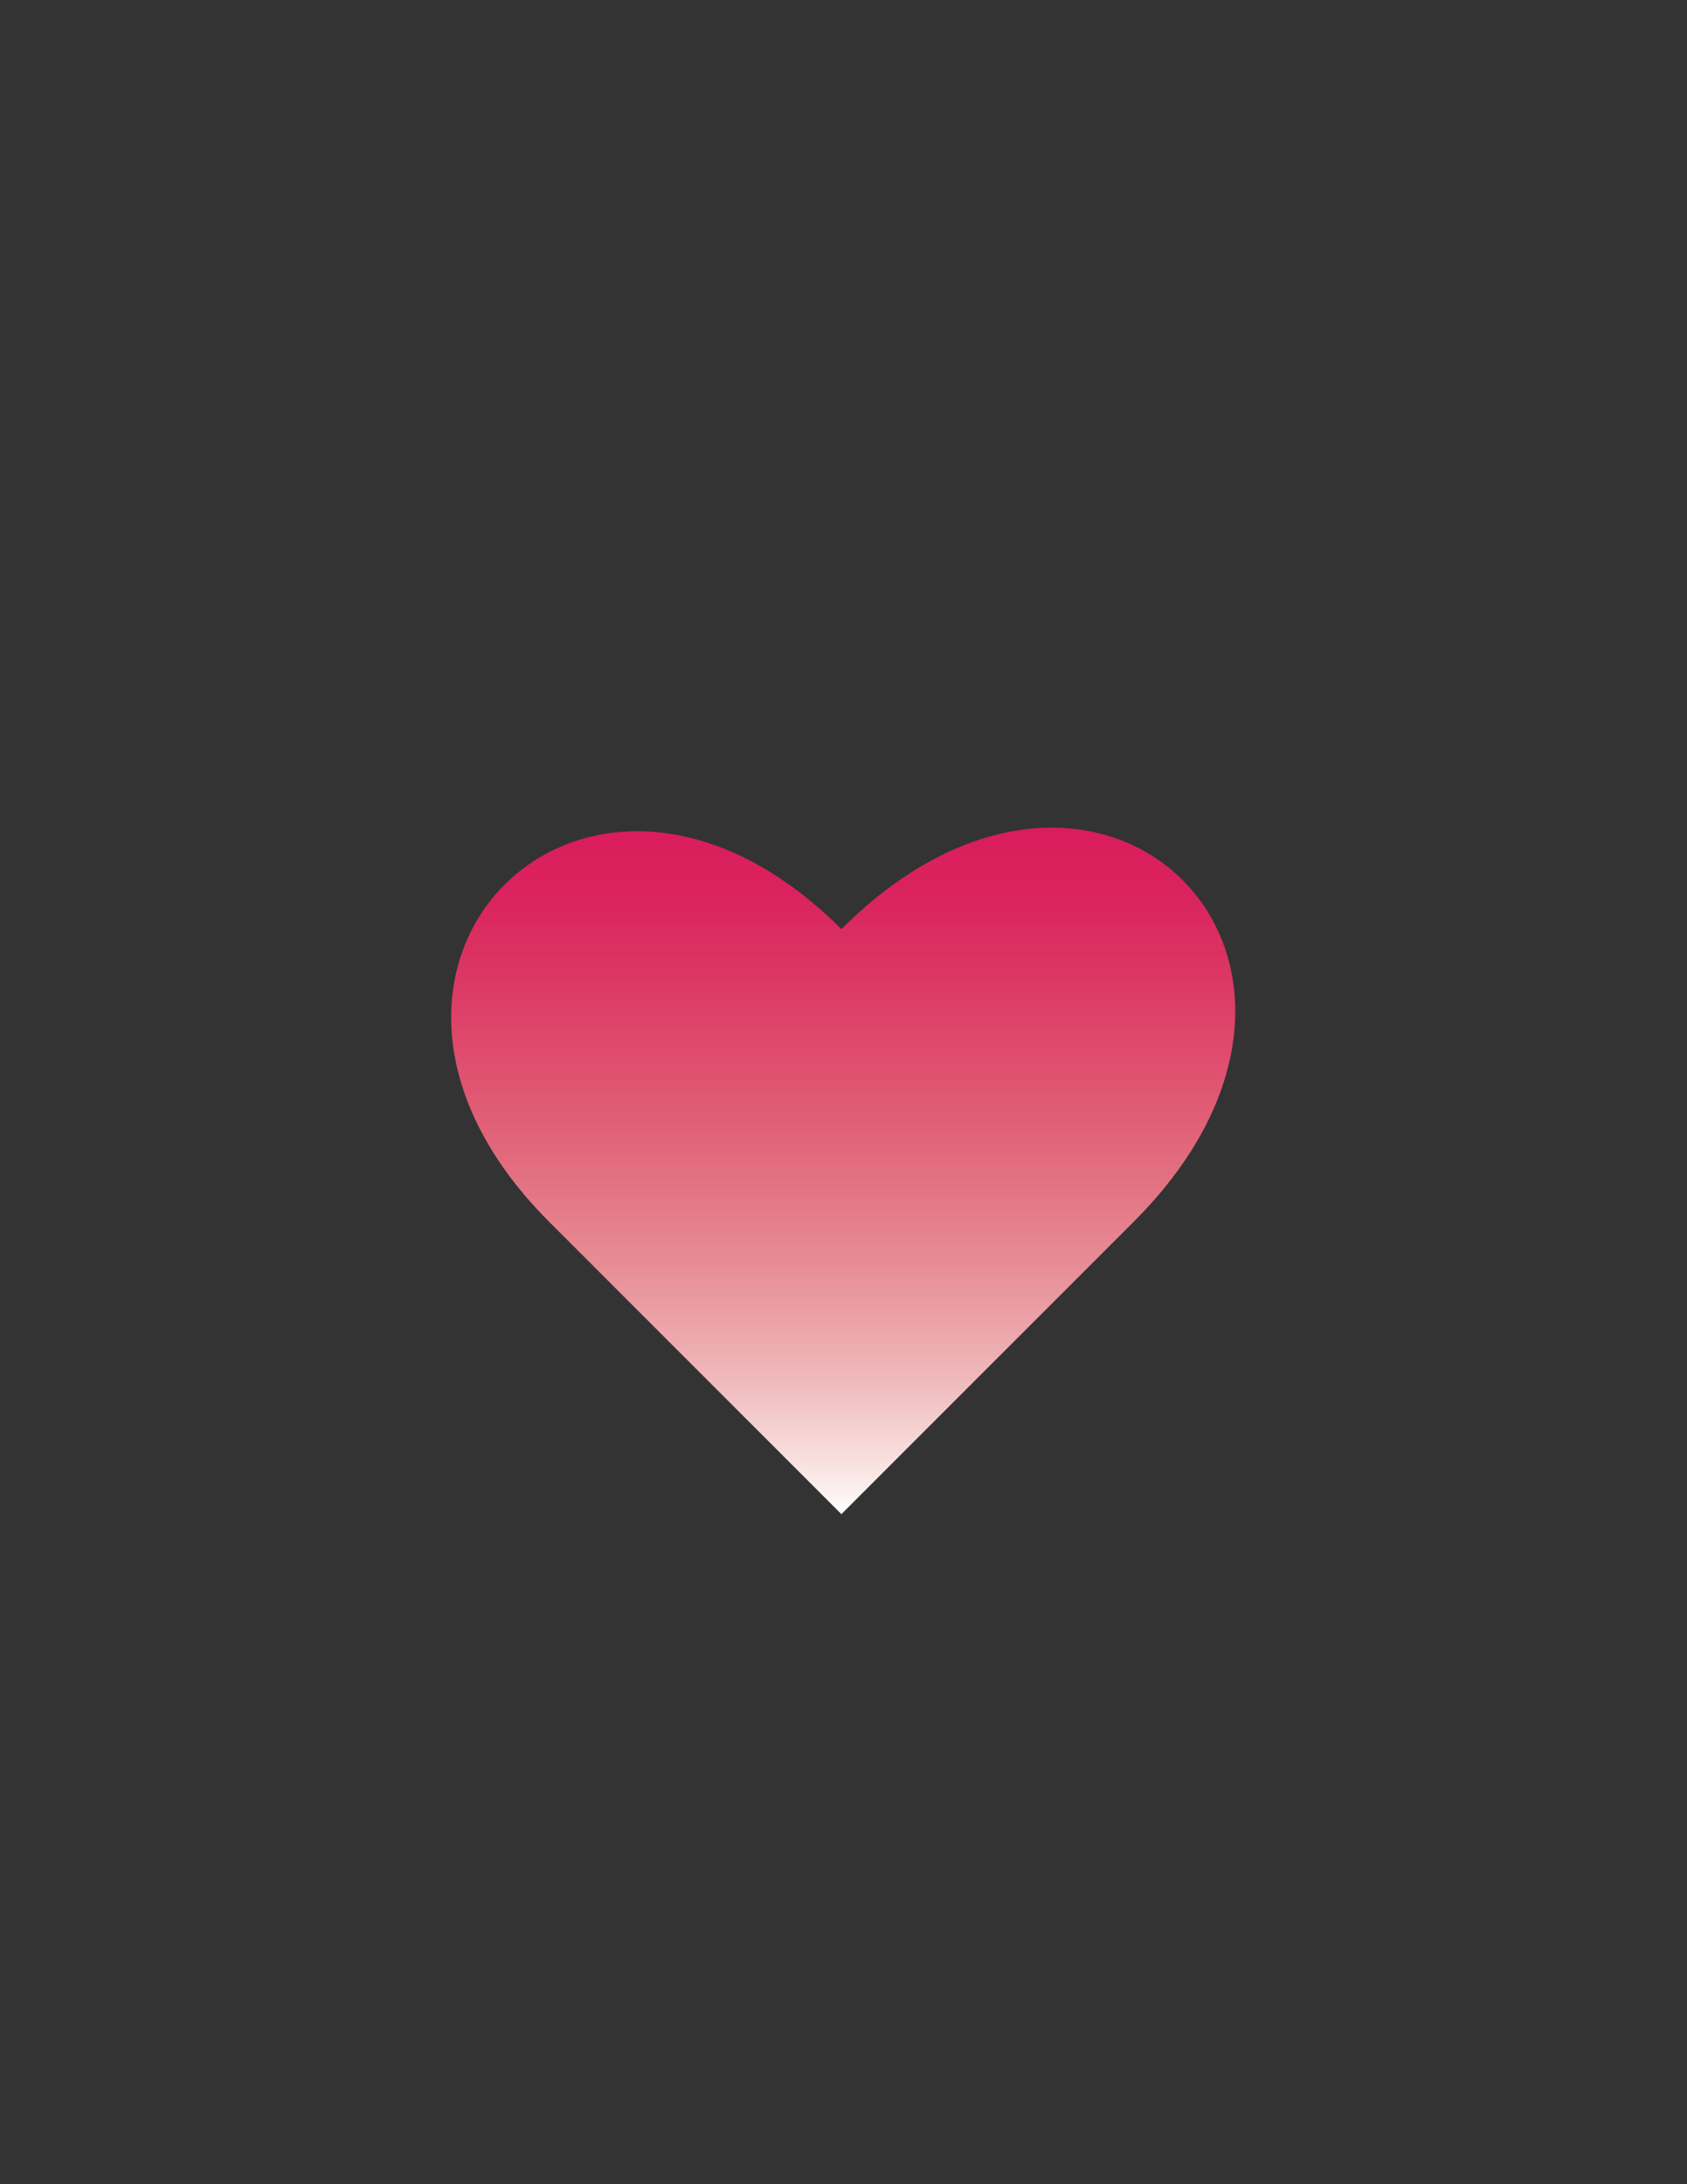 <?xml version="1.0" encoding="utf-8"?>
<!-- Generator: Adobe Illustrator 24.1.1, SVG Export Plug-In . SVG Version: 6.00 Build 0)  -->
<svg version="1.1" id="Layer_1" xmlns="http://www.w3.org/2000/svg" xmlns:xlink="http://www.w3.org/1999/xlink" x="0px" y="0px"
	 viewBox="0 0 612 792" style="enable-background:new 0 0 612 792;" xml:space="preserve">
<rect x="0" y="0" width="612" height="792" fill="#333333" stroke="none"/>
<style type="text/css">
	.st0{fill:url(#SVGID_1_);}
</style>
<linearGradient id="SVGID_1_" gradientUnits="userSpaceOnUse" x1="305.888" y1="549.043" x2="305.888" y2="300.111">
	<stop  offset="0" style="stop-color:#FFFFFF"/>
	<stop  offset="0.053" style="stop-color:#FAE8E7"/>
	<stop  offset="0.204" style="stop-color:#EFB7B9"/>
	<stop  offset="0.353" style="stop-color:#E88F98"/>
	<stop  offset="0.498" style="stop-color:#E26F80"/>
	<stop  offset="0.638" style="stop-color:#DF526F"/>
	<stop  offset="0.771" style="stop-color:#DC3964"/>
	<stop  offset="0.895" style="stop-color:#DA245E"/>
	<stop  offset="1" style="stop-color:#DA1C5C"/>
</linearGradient>
<path class="st0" d="M411.31,442.98L305.24,549.04L199.17,442.98c-92.21-92.21,13.86-198.28,106.07-106.07
	C399.62,242.53,505.69,348.6,411.31,442.98z"/>
</svg>
